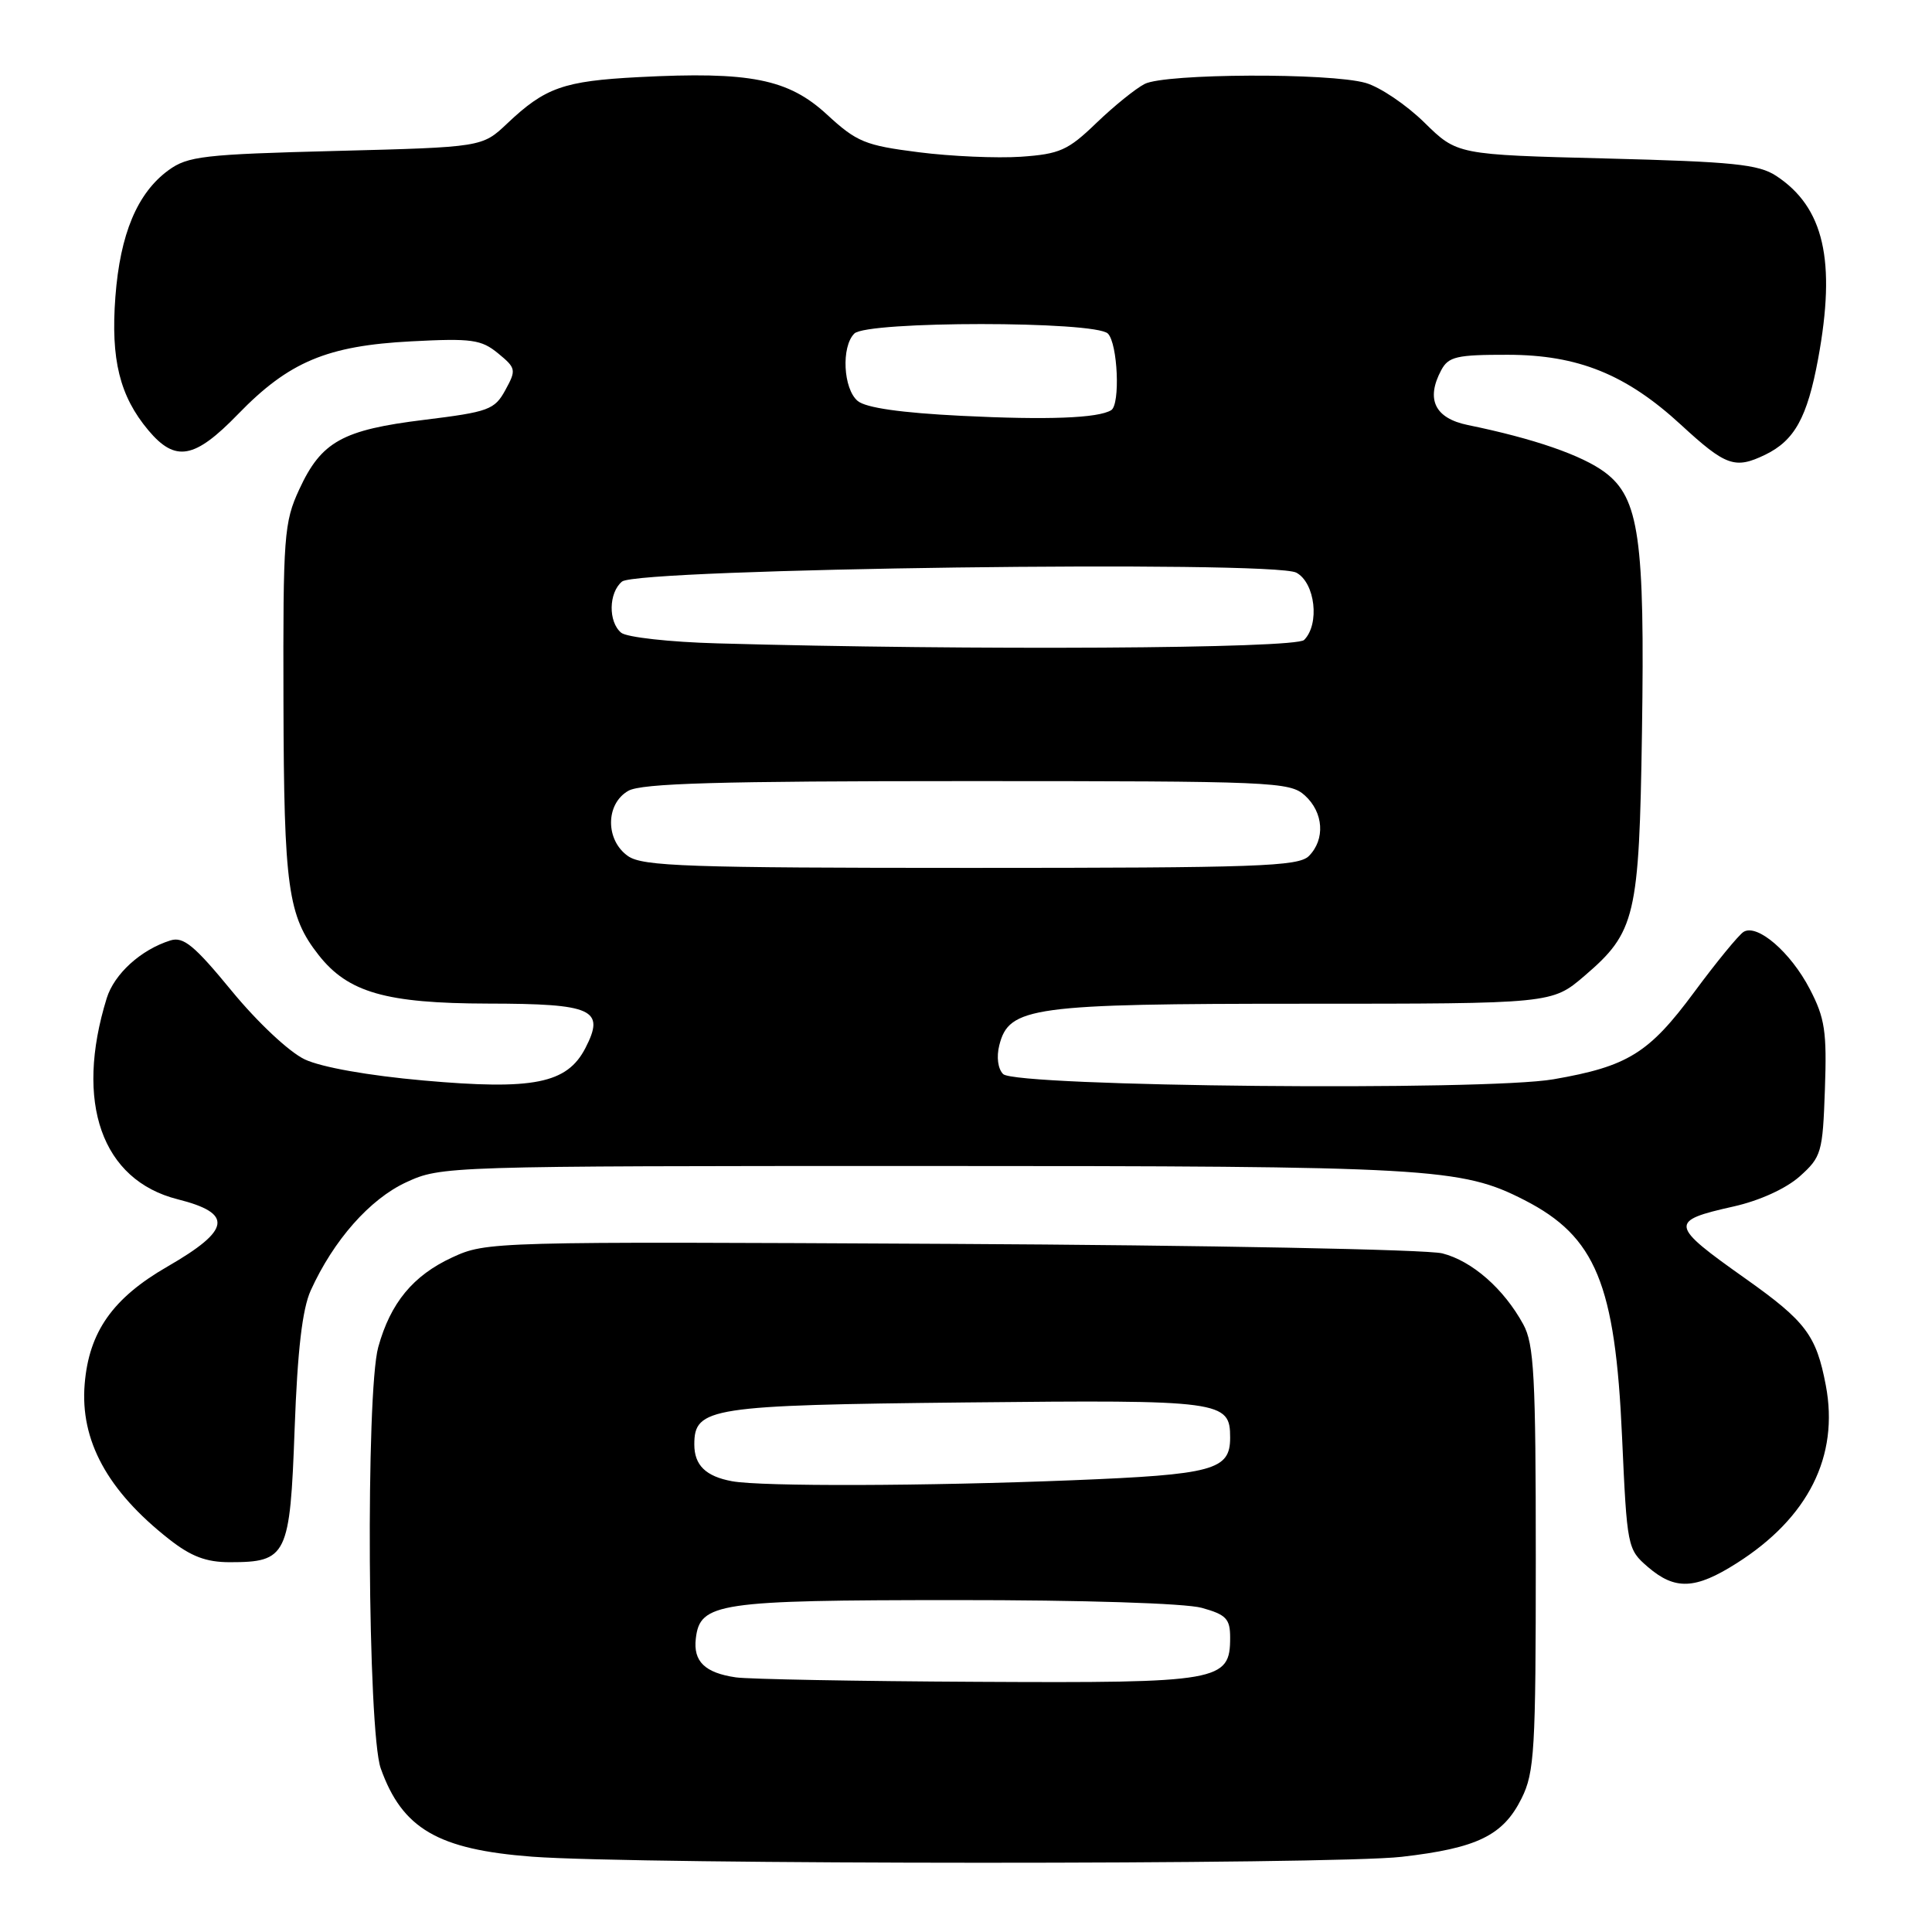 <?xml version="1.0" encoding="UTF-8" standalone="no"?>
<!DOCTYPE svg PUBLIC "-//W3C//DTD SVG 1.1//EN" "http://www.w3.org/Graphics/SVG/1.1/DTD/svg11.dtd" >
<svg xmlns="http://www.w3.org/2000/svg" xmlns:xlink="http://www.w3.org/1999/xlink" version="1.1" viewBox="0 0 256 256">
 <g >
 <path fill="currentColor"
d=" M 185.71 246.04 C 195.74 244.89 199.17 243.22 201.62 238.29 C 203.33 234.85 203.50 231.92 203.50 206.50 C 203.50 182.31 203.27 178.09 201.84 175.48 C 199.26 170.76 195.07 167.09 191.12 166.08 C 189.13 165.56 159.82 165.00 126.00 164.82 C 65.07 164.50 64.46 164.52 59.91 166.62 C 54.73 169.02 51.74 172.64 50.12 178.50 C 48.45 184.54 48.71 229.44 50.45 234.32 C 53.30 242.32 58.03 245.07 70.50 246.02 C 84.52 247.08 176.53 247.10 185.71 246.04 Z  M 230.11 207.14 C 239.61 201.12 243.71 192.94 241.93 183.57 C 240.67 176.93 239.28 175.09 231.31 169.44 C 221.19 162.28 221.11 161.79 229.73 159.86 C 233.16 159.09 236.64 157.50 238.47 155.88 C 241.35 153.30 241.52 152.73 241.81 144.33 C 242.08 136.69 241.81 134.90 239.81 131.06 C 237.27 126.17 232.85 122.36 231.03 123.48 C 230.39 123.88 227.45 127.46 224.50 131.45 C 218.50 139.56 215.71 141.30 205.85 143.01 C 196.79 144.59 134.60 144.00 132.92 142.32 C 132.23 141.63 132.02 140.06 132.41 138.51 C 133.69 133.41 136.66 133.00 172.79 133.00 C 205.64 133.00 205.64 133.00 209.95 129.31 C 216.72 123.51 217.20 121.51 217.57 97.00 C 217.96 71.36 217.19 66.00 212.68 62.60 C 209.65 60.33 203.25 58.11 194.50 56.32 C 190.12 55.42 188.91 52.91 190.97 49.05 C 191.93 47.25 193.02 47.00 199.79 47.01 C 209.09 47.02 215.49 49.61 222.74 56.29 C 228.68 61.76 229.89 62.19 233.89 60.26 C 237.79 58.37 239.47 55.33 240.91 47.55 C 243.31 34.53 241.69 27.47 235.35 23.30 C 233.01 21.77 229.65 21.43 212.84 21.00 C 193.08 20.50 193.08 20.50 188.74 16.24 C 186.35 13.89 182.85 11.53 180.96 10.99 C 176.23 9.63 154.40 9.73 151.68 11.12 C 150.48 11.73 147.60 14.06 145.27 16.30 C 141.51 19.93 140.42 20.41 135.27 20.77 C 132.10 20.98 126.00 20.72 121.71 20.17 C 114.63 19.27 113.53 18.82 109.58 15.18 C 104.45 10.45 99.39 9.45 84.60 10.22 C 74.66 10.74 72.24 11.60 67.20 16.37 C 63.89 19.50 63.89 19.50 44.52 20.00 C 26.97 20.45 24.88 20.69 22.32 22.56 C 18.19 25.58 15.92 31.00 15.29 39.32 C 14.66 47.65 15.86 52.49 19.67 57.03 C 23.25 61.28 25.78 60.82 31.54 54.88 C 38.27 47.94 43.33 45.81 54.49 45.23 C 62.51 44.81 63.77 44.99 66.00 46.82 C 68.38 48.78 68.43 49.01 66.96 51.69 C 65.54 54.29 64.76 54.58 56.22 55.63 C 45.37 56.96 42.58 58.51 39.66 64.83 C 37.63 69.21 37.50 70.97 37.56 93.00 C 37.62 117.61 38.15 121.38 42.23 126.56 C 46.12 131.51 51.15 132.95 64.63 132.98 C 78.61 133.00 80.22 133.74 77.56 138.89 C 75.13 143.58 70.68 144.47 56.11 143.17 C 48.79 142.52 42.56 141.41 40.37 140.37 C 38.31 139.39 34.12 135.46 30.71 131.31 C 25.76 125.28 24.31 124.08 22.59 124.61 C 18.68 125.83 15.15 129.03 14.14 132.27 C 9.86 146.10 13.48 156.37 23.54 158.91 C 30.94 160.77 30.61 162.97 22.20 167.82 C 14.94 172.00 11.79 176.47 11.22 183.39 C 10.60 190.85 14.22 197.52 22.39 203.94 C 25.31 206.24 27.31 207.00 30.45 207.00 C 38.03 207.00 38.43 206.18 39.04 189.33 C 39.42 178.90 40.06 173.46 41.17 171.00 C 44.19 164.34 49.00 158.89 53.82 156.66 C 58.46 154.52 59.00 154.50 122.50 154.50 C 189.65 154.50 193.61 154.73 202.00 159.02 C 211.45 163.86 214.03 170.13 214.93 190.38 C 215.59 205.02 215.64 205.29 218.35 207.63 C 221.96 210.73 224.63 210.62 230.11 207.14 Z  M 97.50 222.26 C 93.40 221.66 91.84 220.15 92.20 217.11 C 92.75 212.38 95.11 212.03 126.50 212.02 C 143.57 212.01 157.04 212.44 159.25 213.05 C 162.48 213.95 163.00 214.50 163.00 216.99 C 163.00 222.79 161.69 223.02 129.53 222.85 C 113.56 222.77 99.15 222.50 97.50 222.26 Z  M 97.00 196.27 C 93.52 195.63 92.00 194.15 92.00 191.40 C 92.00 186.50 94.03 186.19 128.10 185.83 C 162.01 185.48 163.00 185.61 163.00 190.50 C 163.00 194.79 160.81 195.39 142.14 196.14 C 122.76 196.92 100.91 196.99 97.00 196.27 Z  M 83.22 113.44 C 80.20 111.33 80.22 106.52 83.25 104.79 C 84.99 103.79 95.24 103.50 128.15 103.50 C 168.68 103.50 170.90 103.59 172.90 105.40 C 175.39 107.66 175.62 111.23 173.43 113.43 C 172.05 114.81 166.60 115.00 128.65 115.00 C 91.16 115.00 85.15 114.79 83.22 113.44 Z  M 95.06 85.25 C 88.77 85.08 83.03 84.44 82.31 83.84 C 80.58 82.40 80.64 78.54 82.42 77.06 C 84.51 75.33 168.67 74.22 171.77 75.88 C 174.27 77.22 174.90 82.70 172.80 84.80 C 171.65 85.95 128.79 86.20 95.06 85.25 Z  M 127.40 55.10 C 119.39 54.70 114.74 54.04 113.65 53.13 C 111.73 51.53 111.45 45.95 113.20 44.20 C 114.88 42.52 145.12 42.52 146.80 44.20 C 148.11 45.51 148.46 53.60 147.24 54.35 C 145.52 55.41 138.81 55.67 127.40 55.10 Z "/>
</g>
</svg>